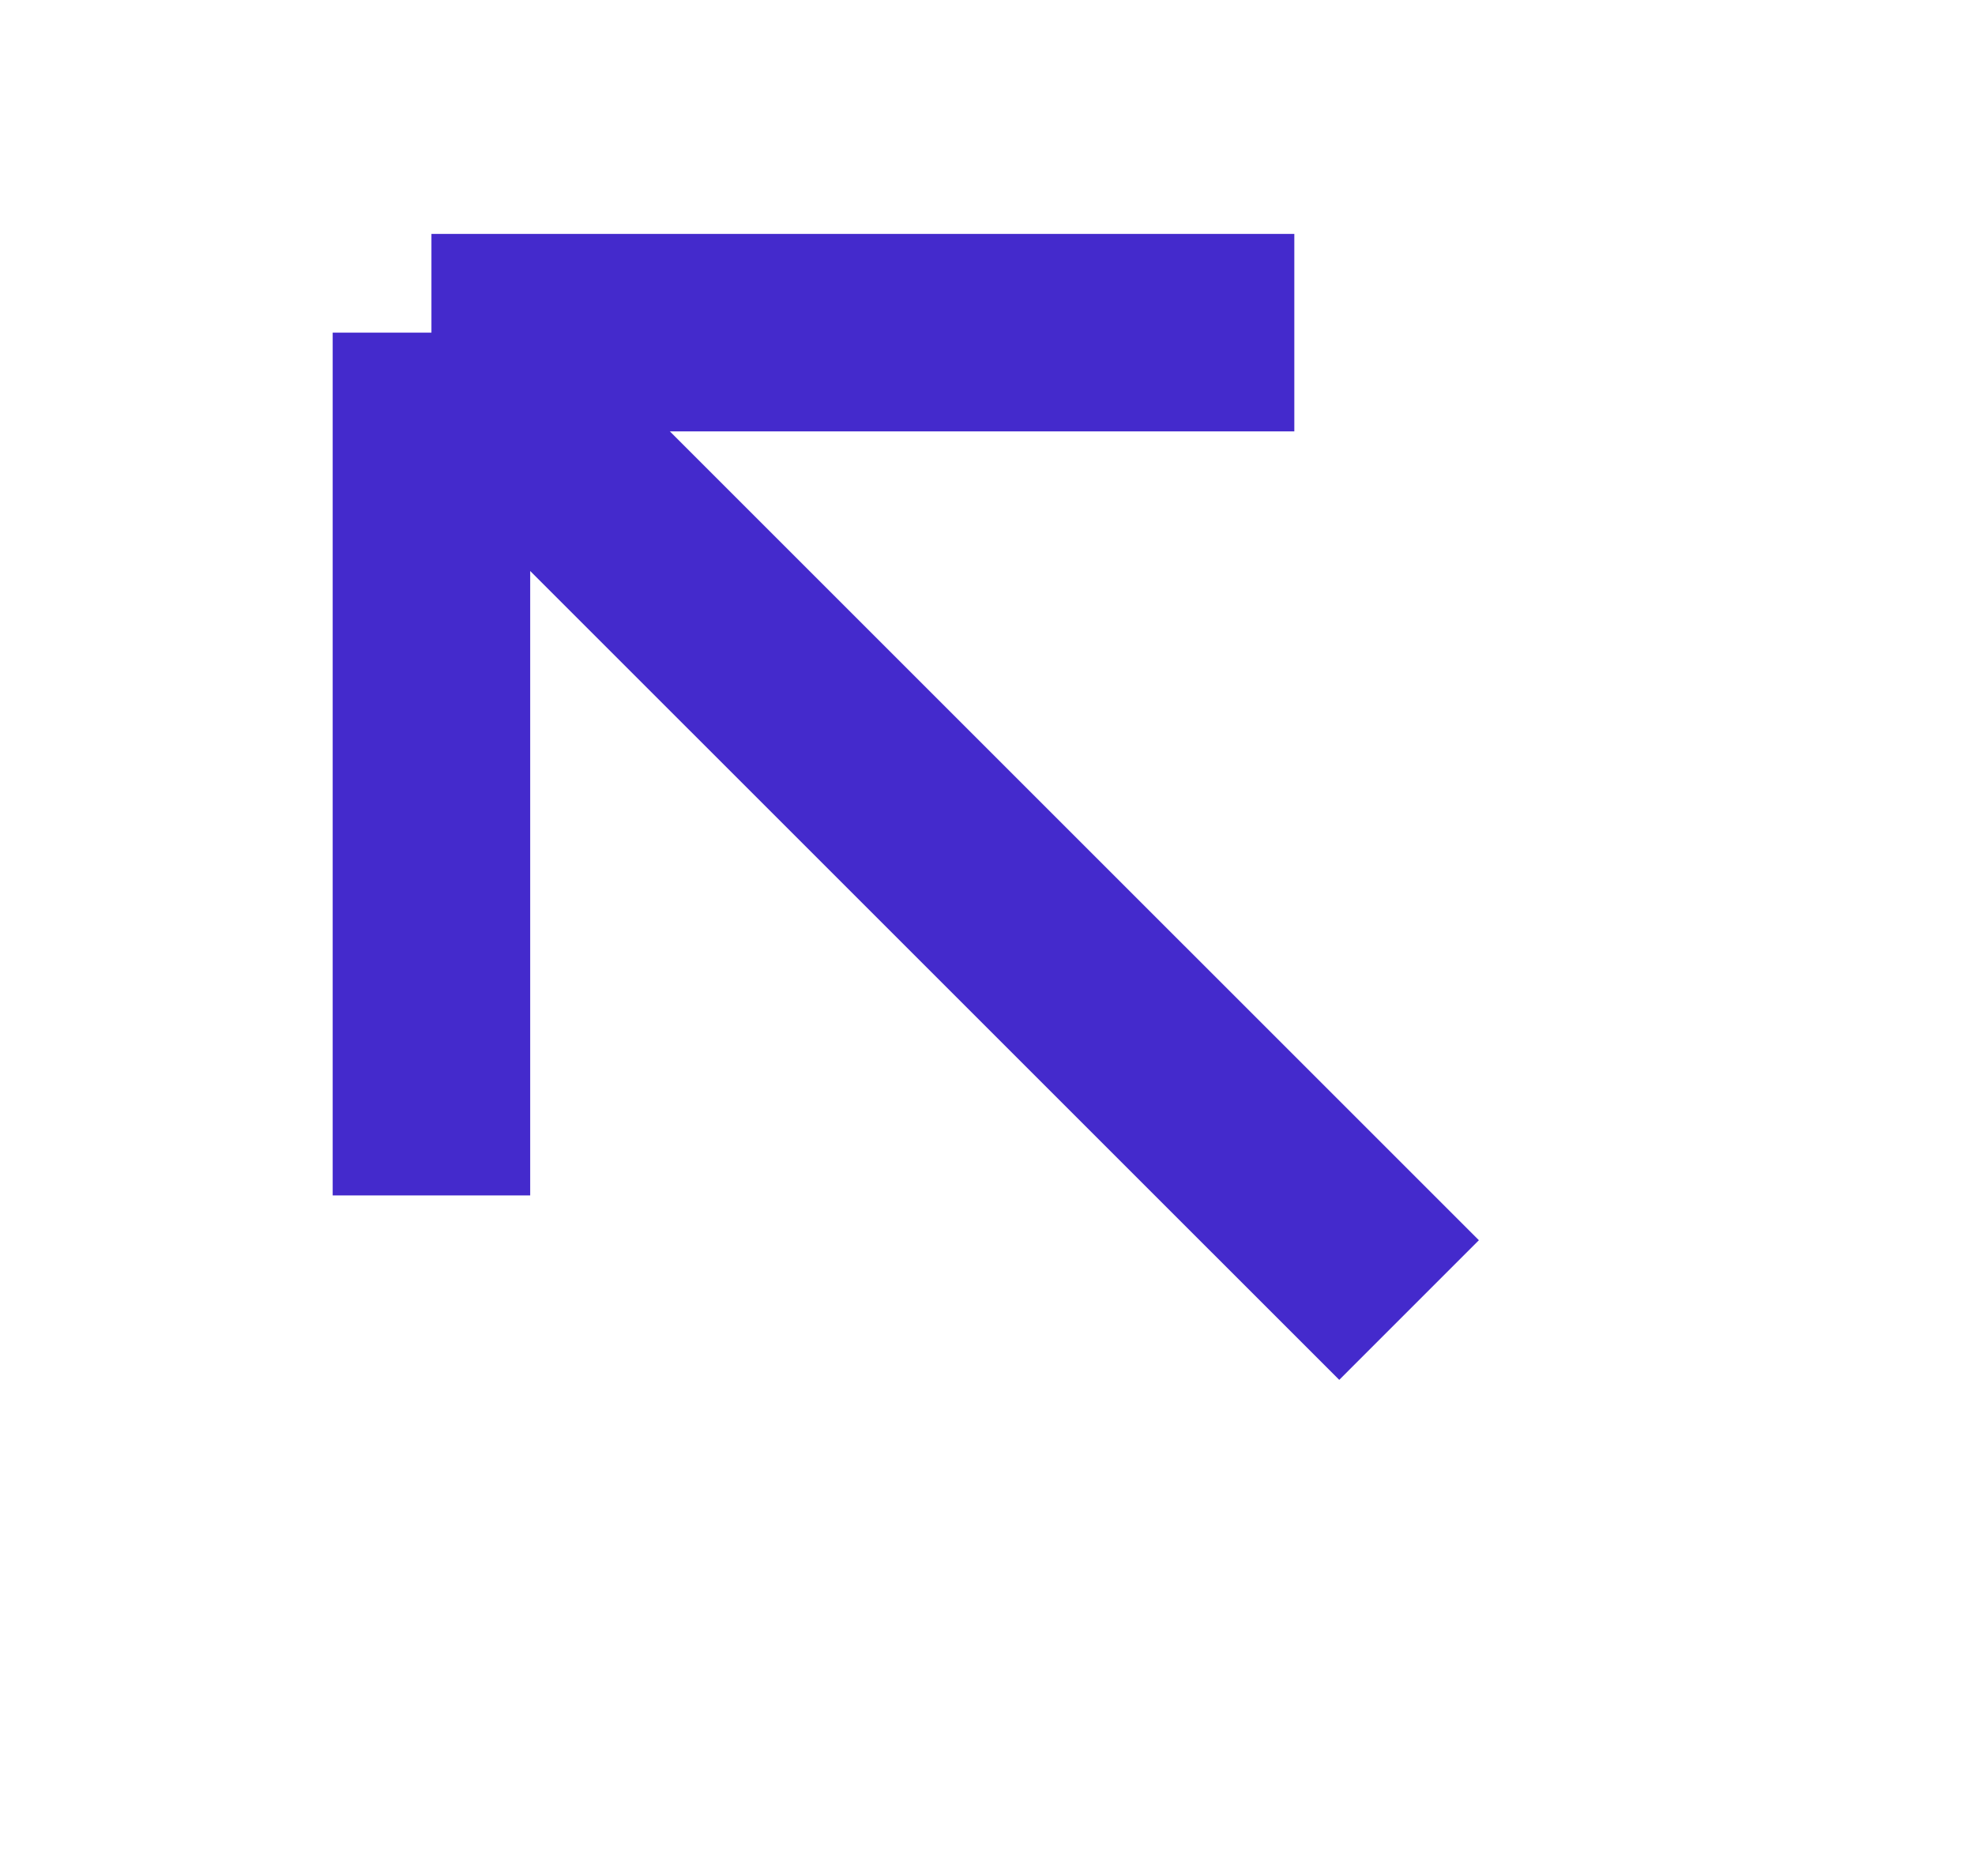 <svg width="20" height="19" viewBox="0 0 20 19" fill="none" xmlns="http://www.w3.org/2000/svg">
<path d="M13.107 3.369L4.369 3.369M4.369 3.369L4.369 12.107M4.369 3.369L14.269 13.268" stroke="#442ACC" stroke-width="2"/>
</svg>
